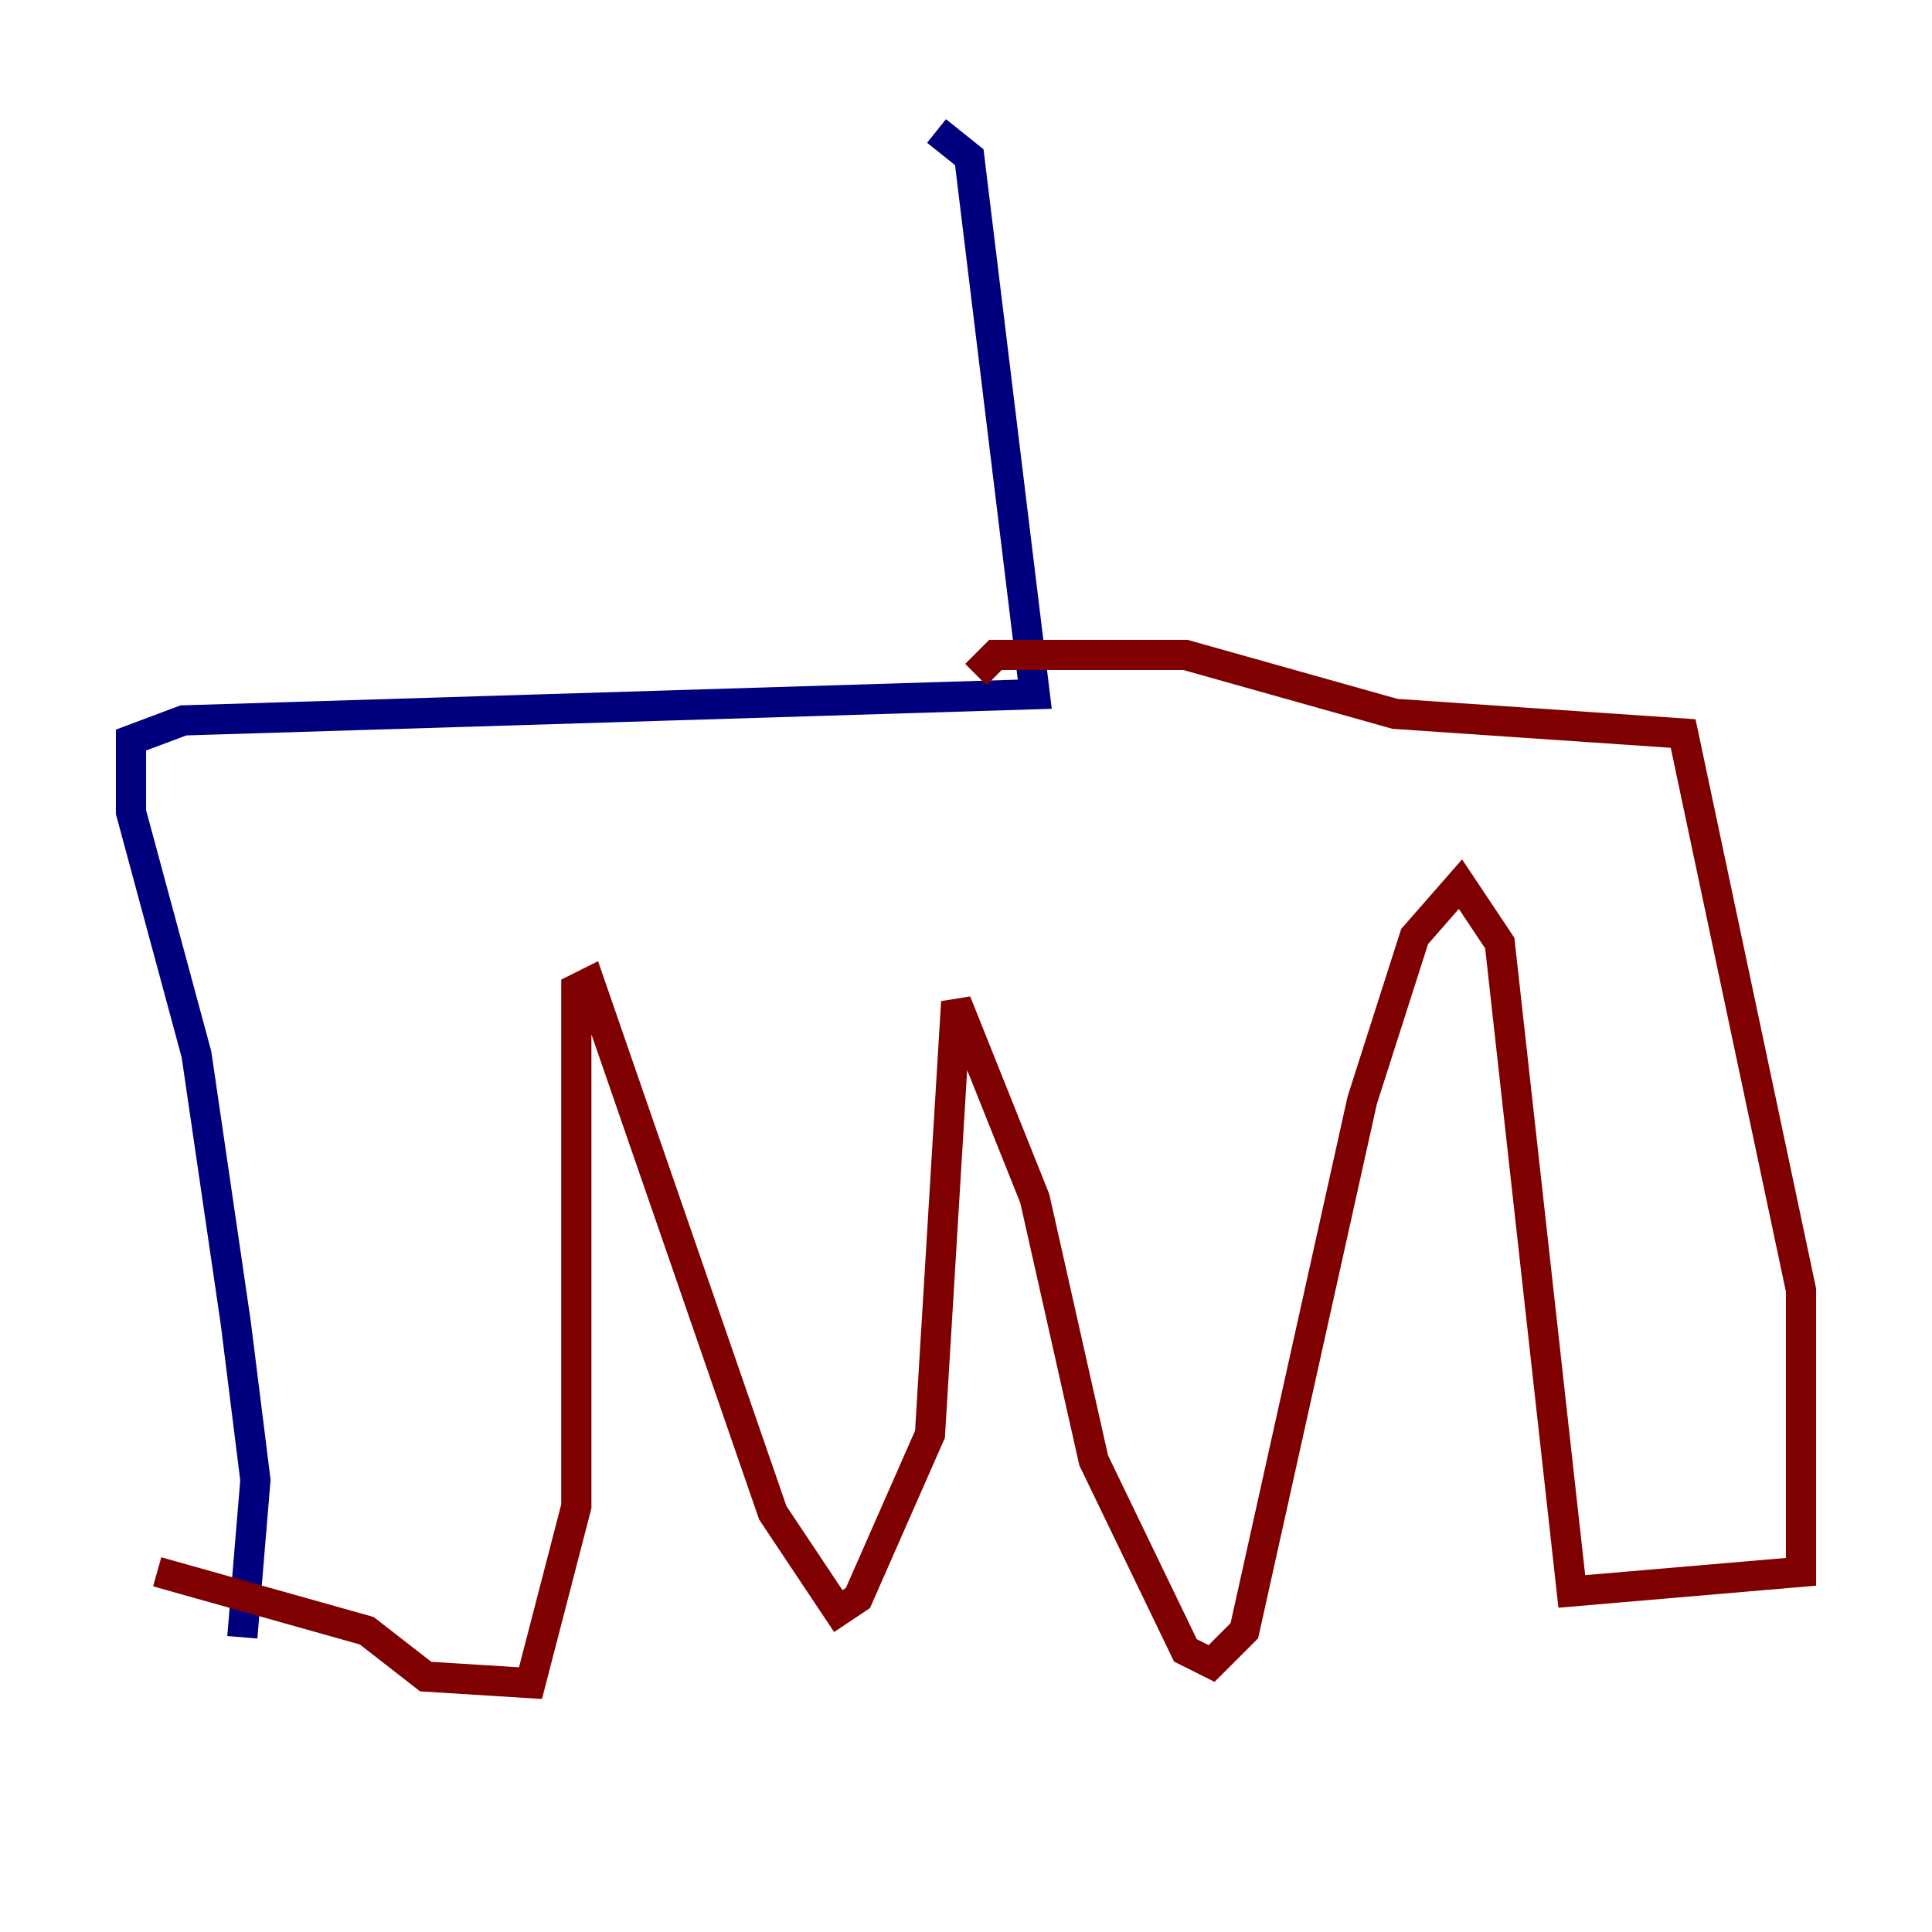 <?xml version="1.0" encoding="utf-8" ?>
<svg baseProfile="tiny" height="128" version="1.2" viewBox="0,0,128,128" width="128" xmlns="http://www.w3.org/2000/svg" xmlns:ev="http://www.w3.org/2001/xml-events" xmlns:xlink="http://www.w3.org/1999/xlink"><defs /><polyline fill="none" points="62.047,8.678 64.217,10.414 68.556,45.993 12.149,47.729 8.678,49.031 8.678,53.803 13.017,69.858 15.62,87.647 16.922,98.061 16.054,108.475" stroke="#00007f" stroke-width="2" /><polyline fill="none" points="64.651,44.691 65.953,43.39 78.536,43.39 92.42,47.295 111.512,48.597 119.322,85.478 119.322,104.136 104.136,105.437 99.363,62.481 96.759,58.576 93.722,62.047 90.251,72.895 82.441,108.041 80.271,110.21 78.536,109.342 72.461,96.759 68.556,79.403 63.349,66.386 61.614,95.024 56.841,105.871 55.539,106.739 51.2,100.231 39.051,65.085 38.183,65.519 38.183,99.797 35.146,111.512 28.203,111.078 24.298,108.041 10.414,104.136" stroke="#7f0000" stroke-width="2" /></svg>